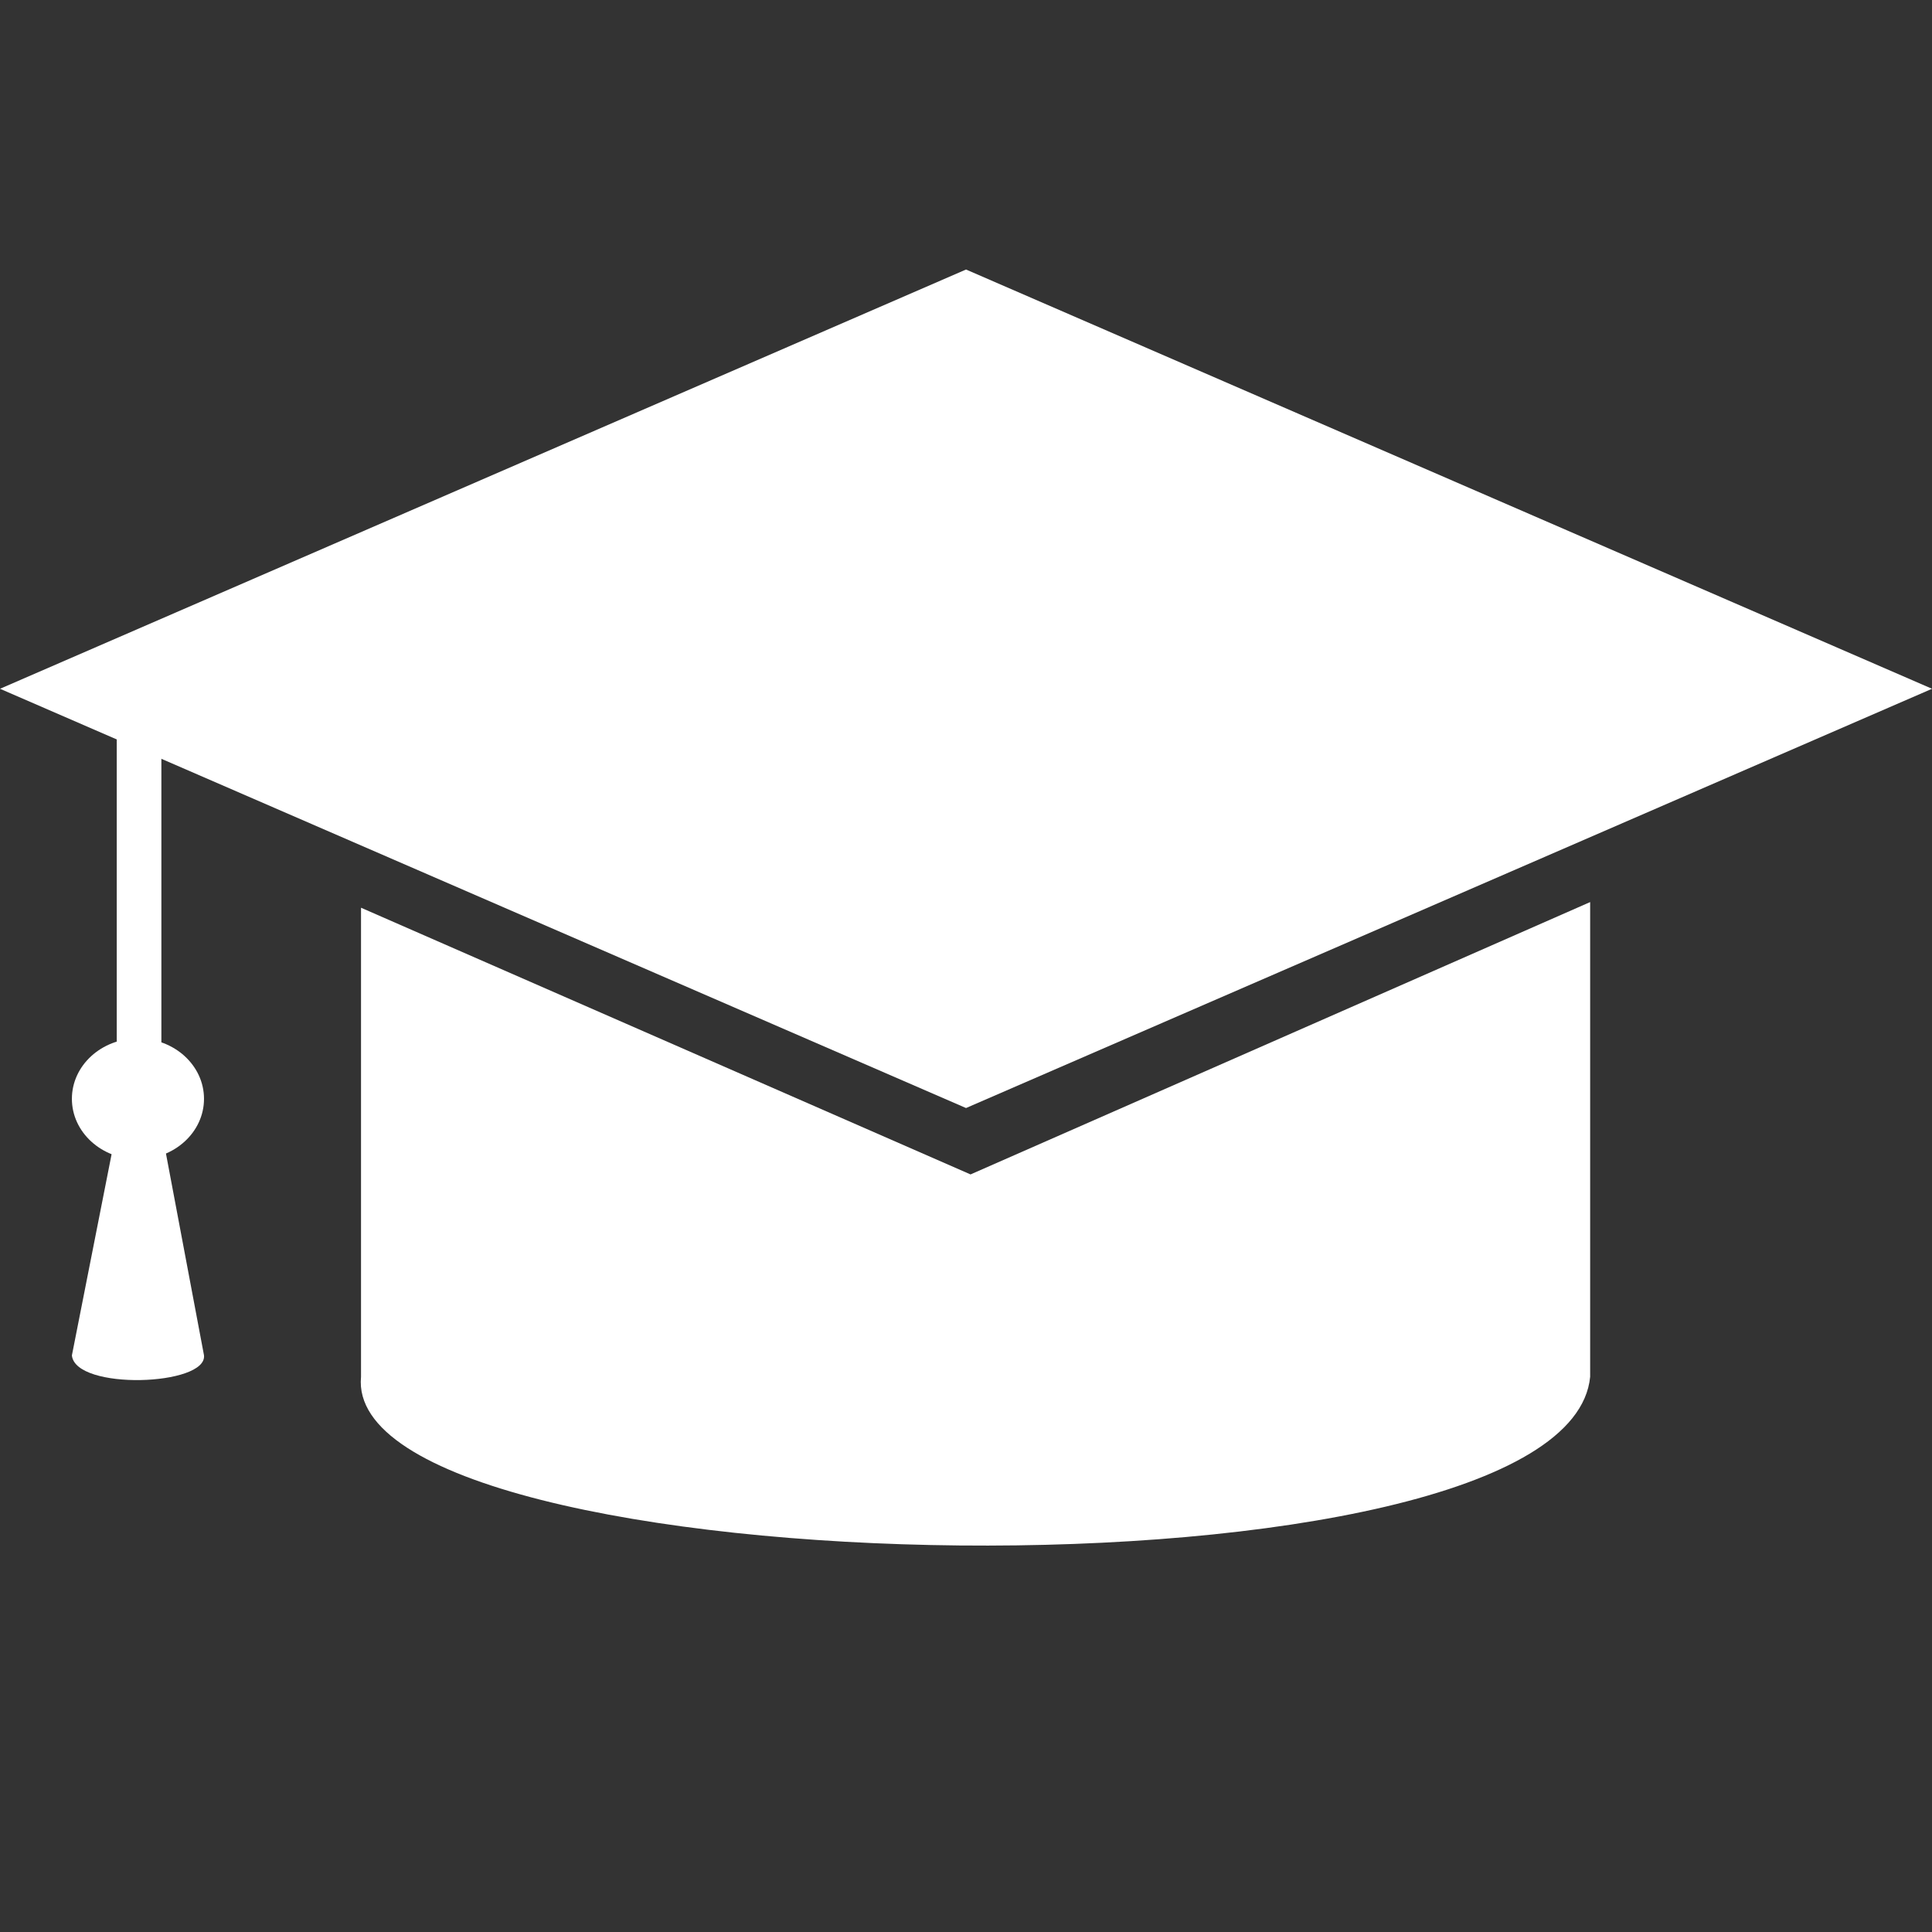 <?xml version="1.0" encoding="utf-8"?>
<svg viewBox="0 0 500 500" xmlns="http://www.w3.org/2000/svg" xmlns:bx="https://boxy-svg.com">
  <rect x="0" y="0" width="500" height="500" fill="#333333" stroke="none"/>
  <g>
    <path style="fill: rgb(255, 255, 255);" d="M 30.215 291.945 L 18.606 350.782 C 19.538 359.893 53.606 358.679 52.796 350.762 L 41.764 292.245 L 30.215 291.945 Z"/>
    <rect x="30.215" y="185.123" width="11.549" height="90.613" style="fill: rgb(255, 255, 255);"/>
    <ellipse style="fill: rgb(255, 255, 255);" cx="35.701" cy="284.374" rx="17.095" ry="15.626"/>
  </g>
  <g style="" transform="matrix(2.977, 0, 0, 2.977, -506.71, -188.065)">
    <path d="M 254.188 86.603 L 338.166 123.05 L 254.188 159.497 L 170.21 123.05 Z" style="fill: rgb(255, 255, 255);" bx:shape="n-gon 254.188 123.05 83.978 36.447 4 0 1@f90ee575"/>
    <path style="fill: rgb(255, 255, 255);" d="M 201.593 142.084 L 254.58 165.269 L 308.445 141.593 L 308.445 182.861 C 306.46 203.452 199.807 201.375 201.593 182.861 L 201.593 142.084 Z"/>
  </g>
</svg>